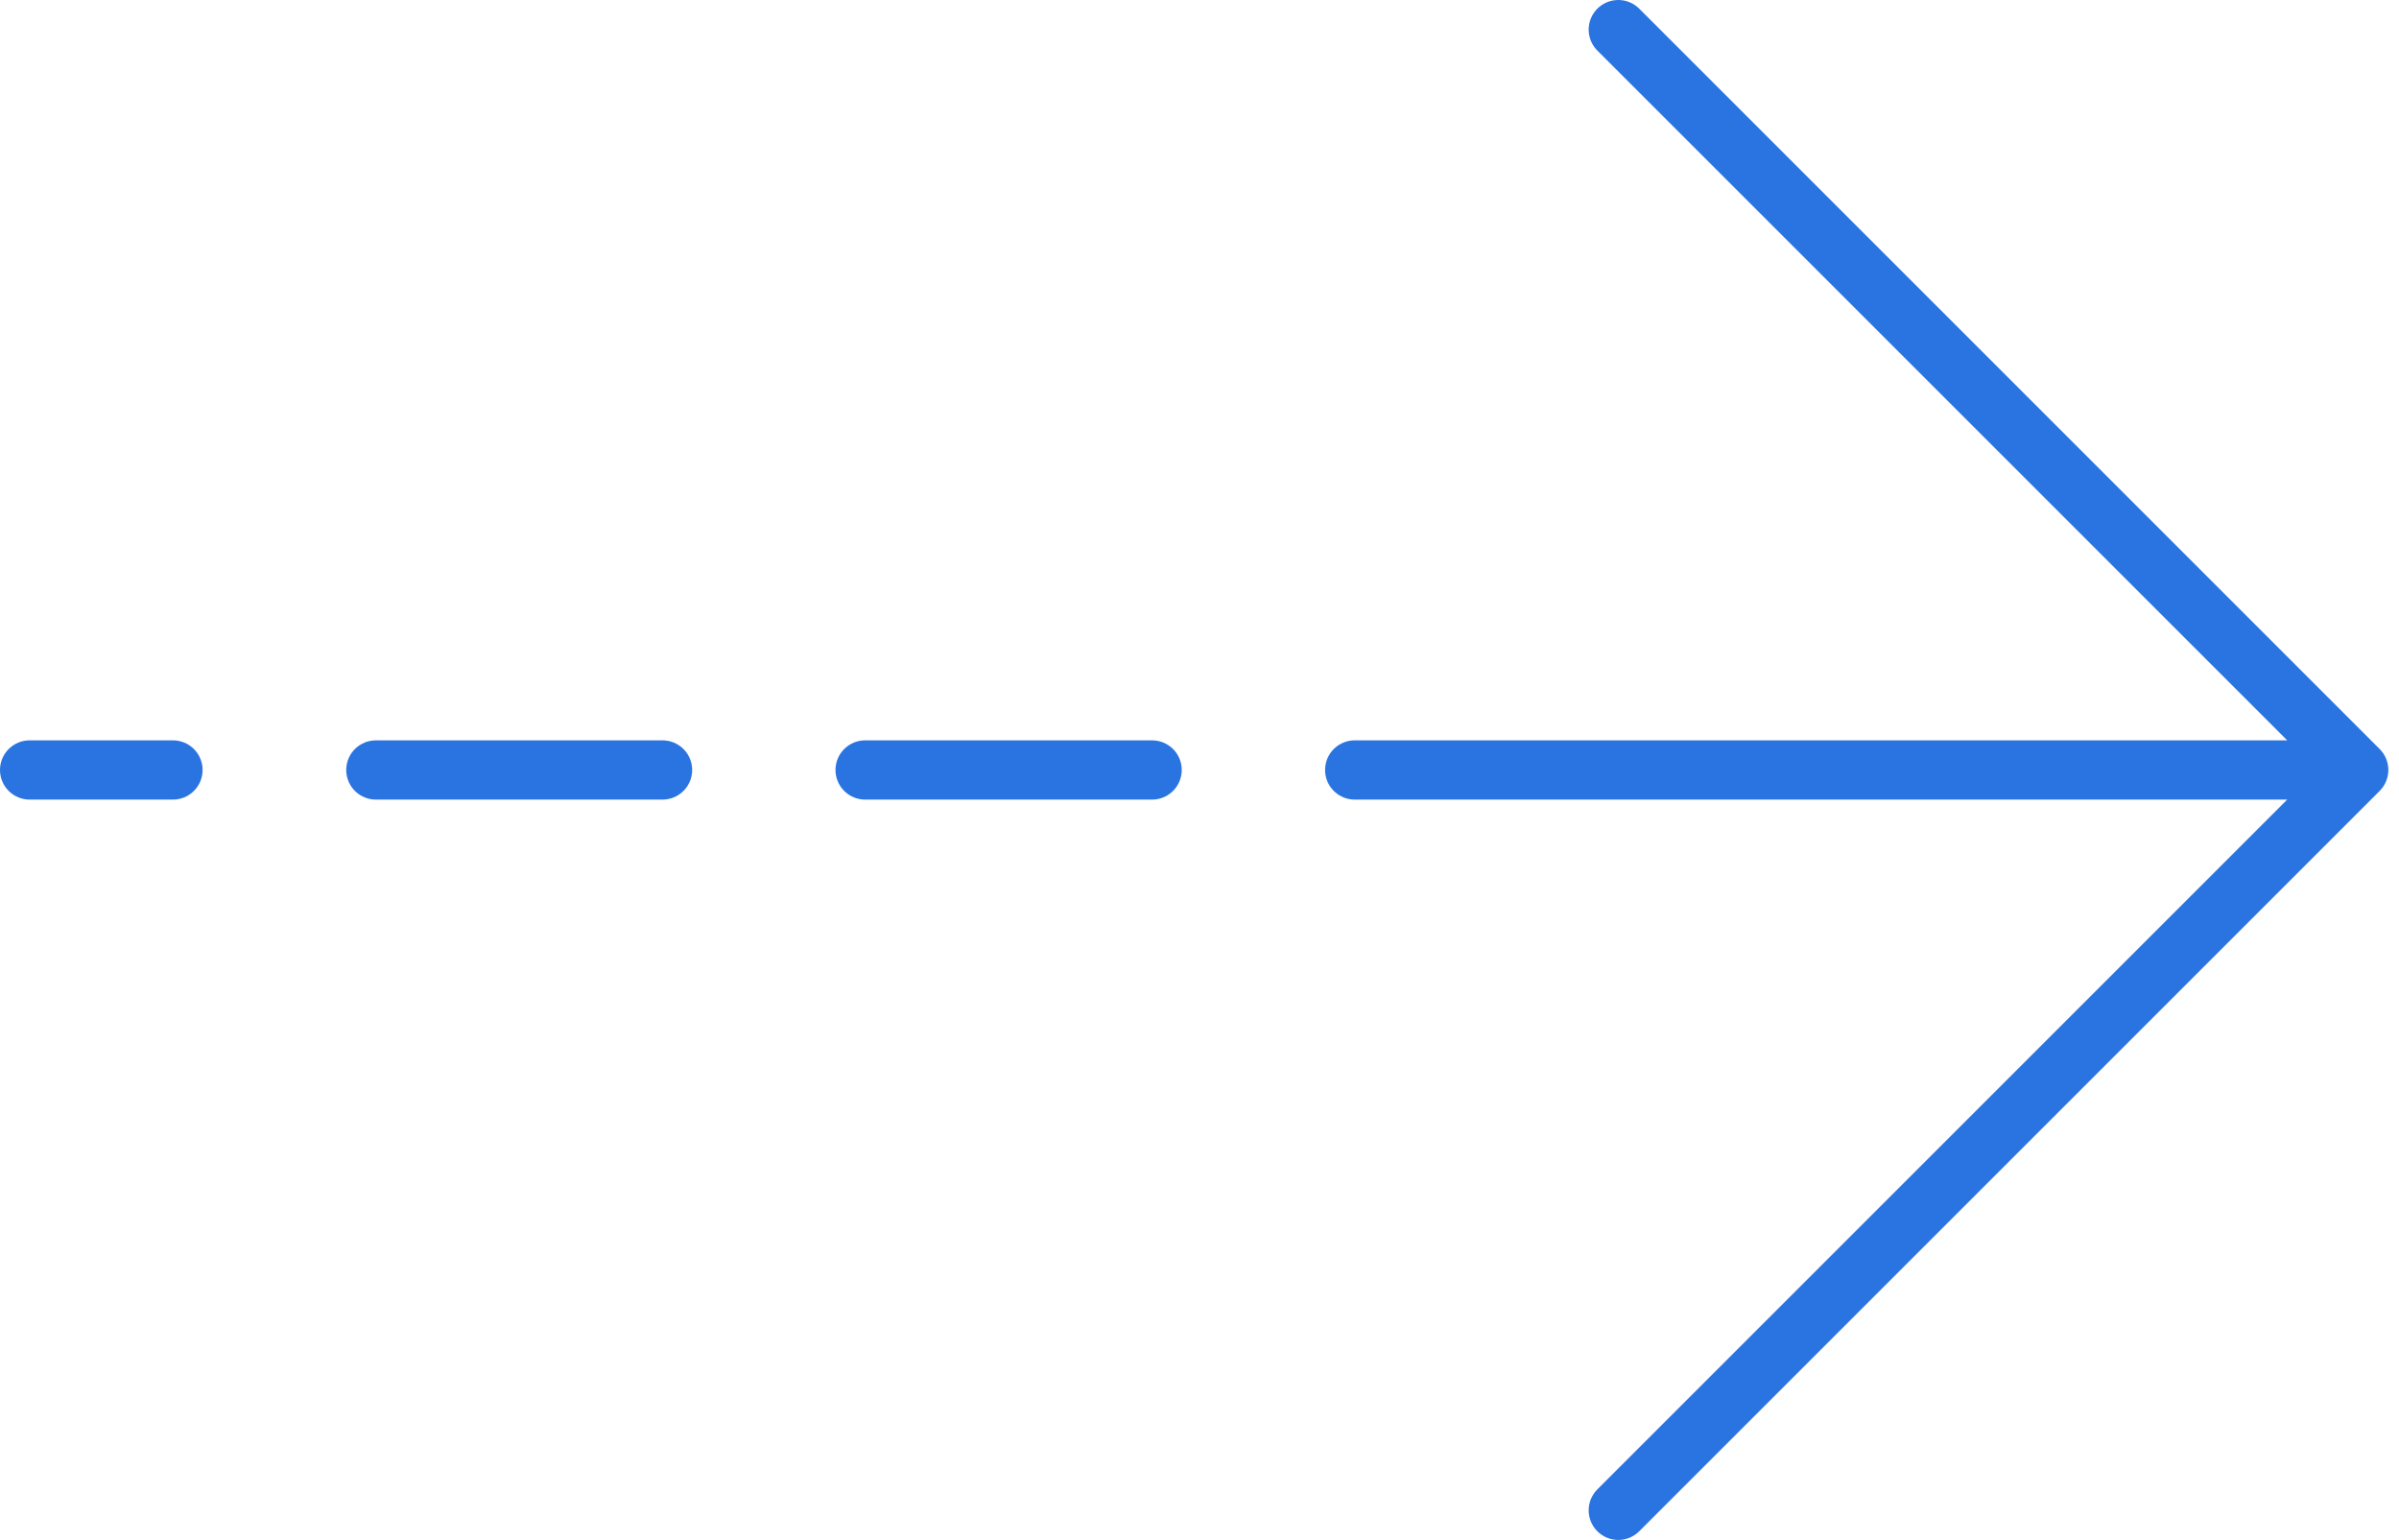 <?xml version="1.0" encoding="UTF-8"?>
<svg width="81px" height="52px" viewBox="0 0 81 52" version="1.1" xmlns="http://www.w3.org/2000/svg" xmlns:xlink="http://www.w3.org/1999/xlink">
    <!-- Generator: Sketch 48.2 (47327) - http://www.bohemiancoding.com/sketch -->
    <title>arrow</title>
    <desc>Created with Sketch.</desc>
    <defs></defs>
    <g id="Портфолио" stroke="none" stroke-width="1" fill="#2a74e1" fill-rule="evenodd" transform="translate(-1220, -839)" stroke-linecap="round">
        <g id="элисон" transform="translate(710, 711)" stroke="#2a74e1" stroke-width="2">
            <g id="arrow" transform="translate(511, 129)">
                <path d="M0,25 L4.84,25" id="Shape" stroke-linejoin="round"></path>
                <path d="M11.69,25 L21.37,25" id="Shape"></path>
                <path d="M28.21,25 L37.9,25" id="Shape"></path>
                <path d="M44.74,25 L78.64,25 M78.64,25 L53.64,0 M53.64,50 L78.64,25" id="Shape"></path>
            </g>
        </g>
    </g>
</svg>